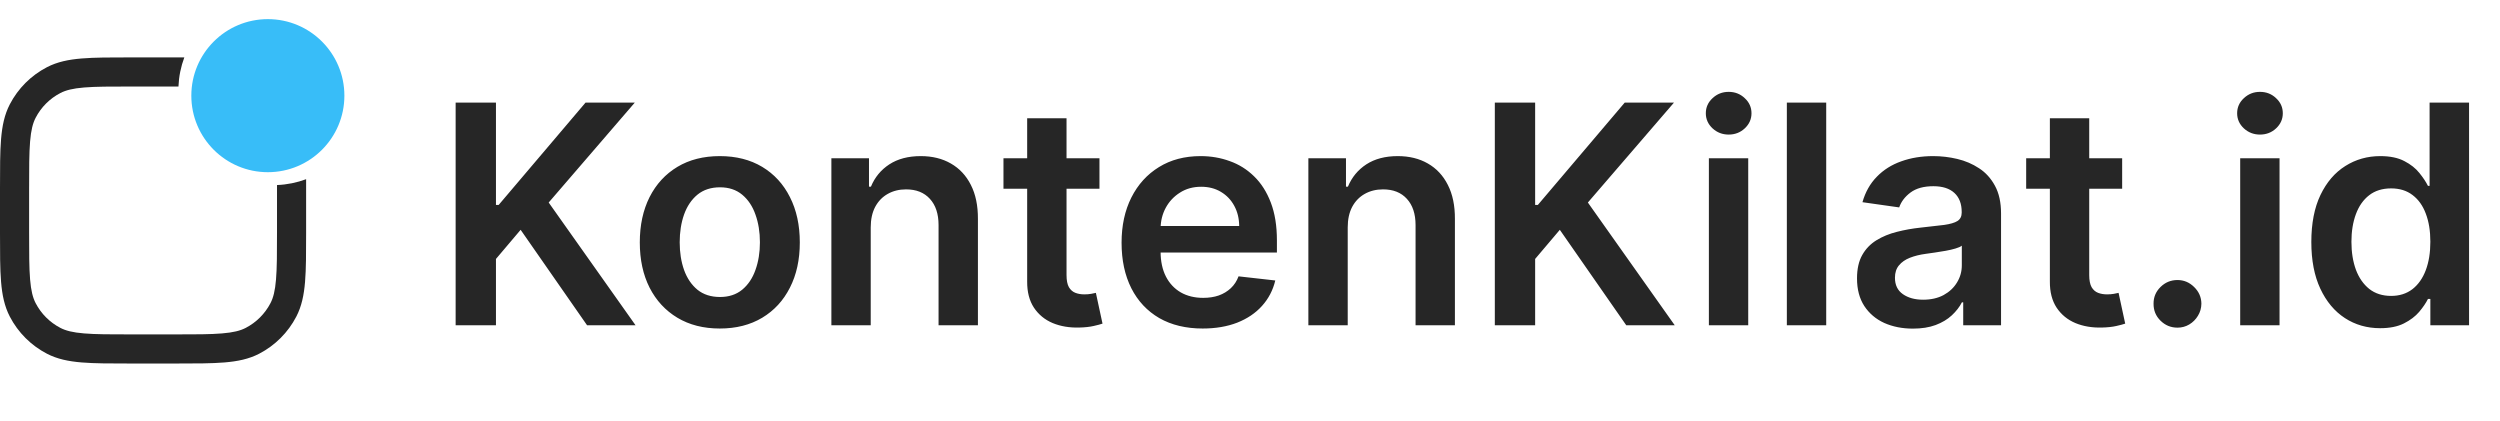 <svg width="196" height="33" viewBox="0 0 196 33" fill="none" xmlns="http://www.w3.org/2000/svg">
<path d="M21.717 14.508V18.205C21.717 19.843 21.716 21.002 21.64 21.907C21.567 22.799 21.427 23.342 21.205 23.768C20.774 24.597 20.098 25.274 19.268 25.705C18.842 25.927 18.299 26.067 17.407 26.14C16.502 26.216 15.343 26.217 13.706 26.217H10.294C8.657 26.217 7.498 26.216 6.593 26.14C5.701 26.067 5.158 25.927 4.732 25.705C3.902 25.274 3.226 24.597 2.795 23.768C2.574 23.342 2.433 22.799 2.359 21.907C2.284 21.002 2.283 19.843 2.283 18.205V14.794C2.283 13.156 2.284 11.998 2.359 11.093C2.433 10.201 2.574 9.658 2.795 9.232C3.226 8.402 3.902 7.726 4.732 7.295C5.158 7.074 5.701 6.933 6.593 6.859C7.498 6.784 8.657 6.783 10.294 6.783H13.991C14.024 5.983 14.184 5.215 14.451 4.5H10.244C8.668 4.5 7.415 4.5 6.404 4.584C5.368 4.67 4.486 4.85 3.68 5.269C2.433 5.916 1.416 6.933 0.769 8.18C0.35 8.986 0.17 9.868 0.084 10.904C4.9334e-07 11.915 0 13.168 0 14.744V18.256C0 19.832 4.9334e-07 21.085 0.084 22.096C0.17 23.131 0.35 24.014 0.769 24.82C1.416 26.067 2.433 27.084 3.68 27.731C4.486 28.15 5.368 28.33 6.404 28.416C7.415 28.5 8.668 28.5 10.244 28.5H13.756C15.332 28.5 16.585 28.5 17.596 28.416C18.631 28.33 19.514 28.15 20.32 27.731C21.567 27.084 22.584 26.067 23.231 24.82C23.65 24.014 23.83 23.131 23.916 22.096C24 21.085 24 19.832 24 18.256V14.049C23.285 14.316 22.517 14.475 21.717 14.508Z" fill="#262626"/>
<path d="M35.722 25.5V8.045H38.883V16.065H39.097L45.906 8.045H49.767L43.017 15.878L49.827 25.5H46.026L40.818 18.017L38.883 20.301V25.5H35.722ZM56.433 25.756C55.154 25.756 54.046 25.474 53.109 24.912C52.171 24.349 51.444 23.562 50.927 22.551C50.416 21.54 50.16 20.358 50.16 19.006C50.16 17.653 50.416 16.469 50.927 15.452C51.444 14.435 52.171 13.645 53.109 13.082C54.046 12.52 55.154 12.239 56.433 12.239C57.711 12.239 58.819 12.52 59.757 13.082C60.694 13.645 61.419 14.435 61.93 15.452C62.447 16.469 62.705 17.653 62.705 19.006C62.705 20.358 62.447 21.54 61.93 22.551C61.419 23.562 60.694 24.349 59.757 24.912C58.819 25.474 57.711 25.756 56.433 25.756ZM56.45 23.284C57.143 23.284 57.722 23.094 58.188 22.713C58.654 22.327 59.001 21.81 59.228 21.162C59.461 20.514 59.578 19.793 59.578 18.997C59.578 18.196 59.461 17.472 59.228 16.824C59.001 16.171 58.654 15.651 58.188 15.264C57.722 14.878 57.143 14.685 56.45 14.685C55.739 14.685 55.149 14.878 54.677 15.264C54.211 15.651 53.862 16.171 53.629 16.824C53.401 17.472 53.288 18.196 53.288 18.997C53.288 19.793 53.401 20.514 53.629 21.162C53.862 21.81 54.211 22.327 54.677 22.713C55.149 23.094 55.739 23.284 56.45 23.284ZM68.265 17.829V25.5H65.18V12.409H68.129V14.633H68.282C68.583 13.901 69.064 13.318 69.723 12.886C70.387 12.454 71.208 12.239 72.186 12.239C73.089 12.239 73.876 12.432 74.546 12.818C75.223 13.204 75.745 13.764 76.115 14.497C76.49 15.23 76.674 16.119 76.669 17.165V25.5H73.583V17.642C73.583 16.767 73.356 16.082 72.902 15.588C72.453 15.094 71.831 14.847 71.035 14.847C70.495 14.847 70.015 14.966 69.595 15.204C69.18 15.438 68.853 15.776 68.615 16.219C68.382 16.662 68.265 17.199 68.265 17.829ZM86.198 12.409V14.796H78.672V12.409H86.198ZM80.53 9.273H83.616V21.562C83.616 21.977 83.678 22.296 83.803 22.517C83.934 22.733 84.104 22.881 84.314 22.96C84.525 23.04 84.758 23.079 85.013 23.079C85.207 23.079 85.383 23.065 85.542 23.037C85.707 23.009 85.832 22.983 85.917 22.96L86.437 25.372C86.272 25.429 86.036 25.491 85.729 25.56C85.428 25.628 85.059 25.668 84.621 25.679C83.849 25.702 83.153 25.585 82.533 25.329C81.914 25.068 81.422 24.665 81.059 24.119C80.701 23.574 80.525 22.892 80.53 22.074V9.273ZM94.289 25.756C92.977 25.756 91.843 25.483 90.888 24.938C89.94 24.386 89.21 23.608 88.698 22.602C88.187 21.591 87.931 20.401 87.931 19.031C87.931 17.685 88.187 16.503 88.698 15.486C89.215 14.463 89.937 13.668 90.863 13.099C91.789 12.526 92.877 12.239 94.127 12.239C94.934 12.239 95.695 12.369 96.411 12.631C97.133 12.886 97.769 13.284 98.32 13.824C98.877 14.364 99.315 15.051 99.633 15.886C99.951 16.716 100.11 17.704 100.11 18.852V19.798H89.38V17.719H97.153C97.147 17.128 97.019 16.602 96.769 16.142C96.519 15.676 96.17 15.31 95.721 15.043C95.278 14.776 94.761 14.642 94.17 14.642C93.539 14.642 92.985 14.796 92.508 15.102C92.031 15.403 91.658 15.801 91.391 16.296C91.13 16.784 90.996 17.321 90.991 17.906V19.722C90.991 20.483 91.13 21.136 91.408 21.682C91.687 22.222 92.076 22.636 92.576 22.926C93.076 23.21 93.661 23.352 94.332 23.352C94.781 23.352 95.187 23.29 95.55 23.165C95.914 23.034 96.229 22.844 96.496 22.594C96.763 22.344 96.965 22.034 97.102 21.665L99.982 21.989C99.8 22.75 99.454 23.415 98.942 23.983C98.437 24.546 97.789 24.983 96.999 25.296C96.21 25.602 95.306 25.756 94.289 25.756ZM105.661 17.829V25.5H102.576V12.409H105.525V14.633H105.678C105.98 13.901 106.46 13.318 107.119 12.886C107.784 12.454 108.605 12.239 109.582 12.239C110.485 12.239 111.272 12.432 111.943 12.818C112.619 13.204 113.142 13.764 113.511 14.497C113.886 15.23 114.07 16.119 114.065 17.165V25.5H110.98V17.642C110.98 16.767 110.752 16.082 110.298 15.588C109.849 15.094 109.227 14.847 108.431 14.847C107.892 14.847 107.411 14.966 106.991 15.204C106.576 15.438 106.249 15.776 106.011 16.219C105.778 16.662 105.661 17.199 105.661 17.829ZM117.194 25.5V8.045H120.355V16.065H120.569L127.378 8.045H131.239L124.489 15.878L131.299 25.5H127.498L122.29 18.017L120.355 20.301V25.5H117.194ZM133.976 25.5V12.409H137.061V25.5H133.976ZM135.527 10.551C135.038 10.551 134.618 10.389 134.265 10.065C133.913 9.736 133.737 9.341 133.737 8.881C133.737 8.415 133.913 8.02 134.265 7.696C134.618 7.366 135.038 7.202 135.527 7.202C136.021 7.202 136.442 7.366 136.788 7.696C137.14 8.02 137.317 8.415 137.317 8.881C137.317 9.341 137.14 9.736 136.788 10.065C136.442 10.389 136.021 10.551 135.527 10.551ZM143.175 8.045V25.5H140.089V8.045H143.175ZM149.97 25.764C149.141 25.764 148.394 25.616 147.729 25.321C147.07 25.02 146.547 24.577 146.161 23.991C145.78 23.406 145.59 22.685 145.59 21.827C145.59 21.088 145.726 20.477 145.999 19.994C146.271 19.511 146.644 19.125 147.115 18.835C147.587 18.546 148.118 18.327 148.709 18.179C149.306 18.026 149.922 17.915 150.558 17.847C151.325 17.767 151.948 17.696 152.425 17.634C152.902 17.565 153.249 17.463 153.465 17.327C153.686 17.185 153.797 16.966 153.797 16.671V16.619C153.797 15.977 153.607 15.48 153.226 15.128C152.845 14.776 152.297 14.599 151.581 14.599C150.825 14.599 150.226 14.764 149.783 15.094C149.345 15.423 149.05 15.812 148.896 16.261L146.016 15.852C146.243 15.057 146.618 14.392 147.141 13.858C147.664 13.318 148.303 12.915 149.058 12.648C149.814 12.375 150.649 12.239 151.564 12.239C152.195 12.239 152.823 12.312 153.448 12.46C154.073 12.608 154.644 12.852 155.161 13.193C155.678 13.528 156.092 13.986 156.405 14.565C156.723 15.145 156.882 15.869 156.882 16.739V25.5H153.916V23.702H153.814C153.627 24.065 153.362 24.406 153.021 24.724C152.686 25.037 152.263 25.29 151.752 25.483C151.246 25.671 150.652 25.764 149.97 25.764ZM150.771 23.497C151.391 23.497 151.928 23.375 152.382 23.131C152.837 22.881 153.186 22.551 153.431 22.142C153.681 21.733 153.806 21.287 153.806 20.804V19.261C153.709 19.341 153.544 19.415 153.311 19.483C153.084 19.551 152.828 19.611 152.544 19.662C152.26 19.713 151.979 19.759 151.7 19.798C151.422 19.838 151.181 19.872 150.976 19.901C150.516 19.963 150.104 20.065 149.74 20.207C149.377 20.349 149.09 20.548 148.879 20.804C148.669 21.054 148.564 21.378 148.564 21.776C148.564 22.344 148.771 22.773 149.186 23.062C149.601 23.352 150.129 23.497 150.771 23.497ZM166.377 12.409V14.796H158.852V12.409H166.377ZM160.71 9.273H163.795V21.562C163.795 21.977 163.858 22.296 163.983 22.517C164.113 22.733 164.284 22.881 164.494 22.96C164.704 23.04 164.937 23.079 165.193 23.079C165.386 23.079 165.562 23.065 165.721 23.037C165.886 23.009 166.011 22.983 166.096 22.96L166.616 25.372C166.451 25.429 166.216 25.491 165.909 25.56C165.608 25.628 165.238 25.668 164.801 25.679C164.028 25.702 163.332 25.585 162.713 25.329C162.093 25.068 161.602 24.665 161.238 24.119C160.88 23.574 160.704 22.892 160.71 22.074V9.273ZM170.714 25.688C170.197 25.688 169.754 25.506 169.385 25.142C169.015 24.778 168.834 24.335 168.839 23.812C168.834 23.301 169.015 22.864 169.385 22.5C169.754 22.136 170.197 21.954 170.714 21.954C171.214 21.954 171.649 22.136 172.018 22.5C172.393 22.864 172.584 23.301 172.589 23.812C172.584 24.159 172.493 24.474 172.317 24.759C172.146 25.043 171.919 25.27 171.635 25.44C171.356 25.605 171.05 25.688 170.714 25.688ZM175.631 25.5V12.409H178.716V25.5H175.631ZM177.182 10.551C176.693 10.551 176.273 10.389 175.92 10.065C175.568 9.736 175.392 9.341 175.392 8.881C175.392 8.415 175.568 8.02 175.92 7.696C176.273 7.366 176.693 7.202 177.182 7.202C177.676 7.202 178.097 7.366 178.443 7.696C178.795 8.02 178.972 8.415 178.972 8.881C178.972 9.341 178.795 9.736 178.443 10.065C178.097 10.389 177.676 10.551 177.182 10.551ZM186.602 25.73C185.574 25.73 184.654 25.466 183.841 24.938C183.029 24.409 182.387 23.642 181.915 22.636C181.443 21.631 181.208 20.409 181.208 18.972C181.208 17.517 181.446 16.29 181.923 15.29C182.406 14.284 183.057 13.526 183.875 13.014C184.693 12.497 185.605 12.239 186.611 12.239C187.378 12.239 188.009 12.369 188.503 12.631C188.997 12.886 189.389 13.196 189.679 13.56C189.969 13.918 190.193 14.256 190.352 14.574H190.48V8.045H193.574V25.5H190.54V23.438H190.352C190.193 23.756 189.963 24.094 189.662 24.452C189.361 24.804 188.963 25.105 188.469 25.355C187.975 25.605 187.352 25.73 186.602 25.73ZM187.463 23.199C188.117 23.199 188.673 23.023 189.134 22.671C189.594 22.312 189.943 21.815 190.182 21.179C190.421 20.543 190.54 19.801 190.54 18.954C190.54 18.108 190.421 17.372 190.182 16.747C189.949 16.122 189.602 15.636 189.142 15.29C188.688 14.943 188.128 14.77 187.463 14.77C186.776 14.77 186.202 14.949 185.742 15.307C185.281 15.665 184.935 16.159 184.702 16.79C184.469 17.421 184.352 18.142 184.352 18.954C184.352 19.773 184.469 20.503 184.702 21.145C184.941 21.781 185.29 22.284 185.75 22.653C186.216 23.017 186.787 23.199 187.463 23.199Z" fill="#262626"/>
<path d="M15 7.5C15 4.186 17.686 1.5 21 1.5C24.314 1.5 27 4.186 27 7.5C27 10.814 24.314 13.5 21 13.5C17.686 13.5 15 10.814 15 7.5Z" fill="#38BDF8"/>
</svg>
